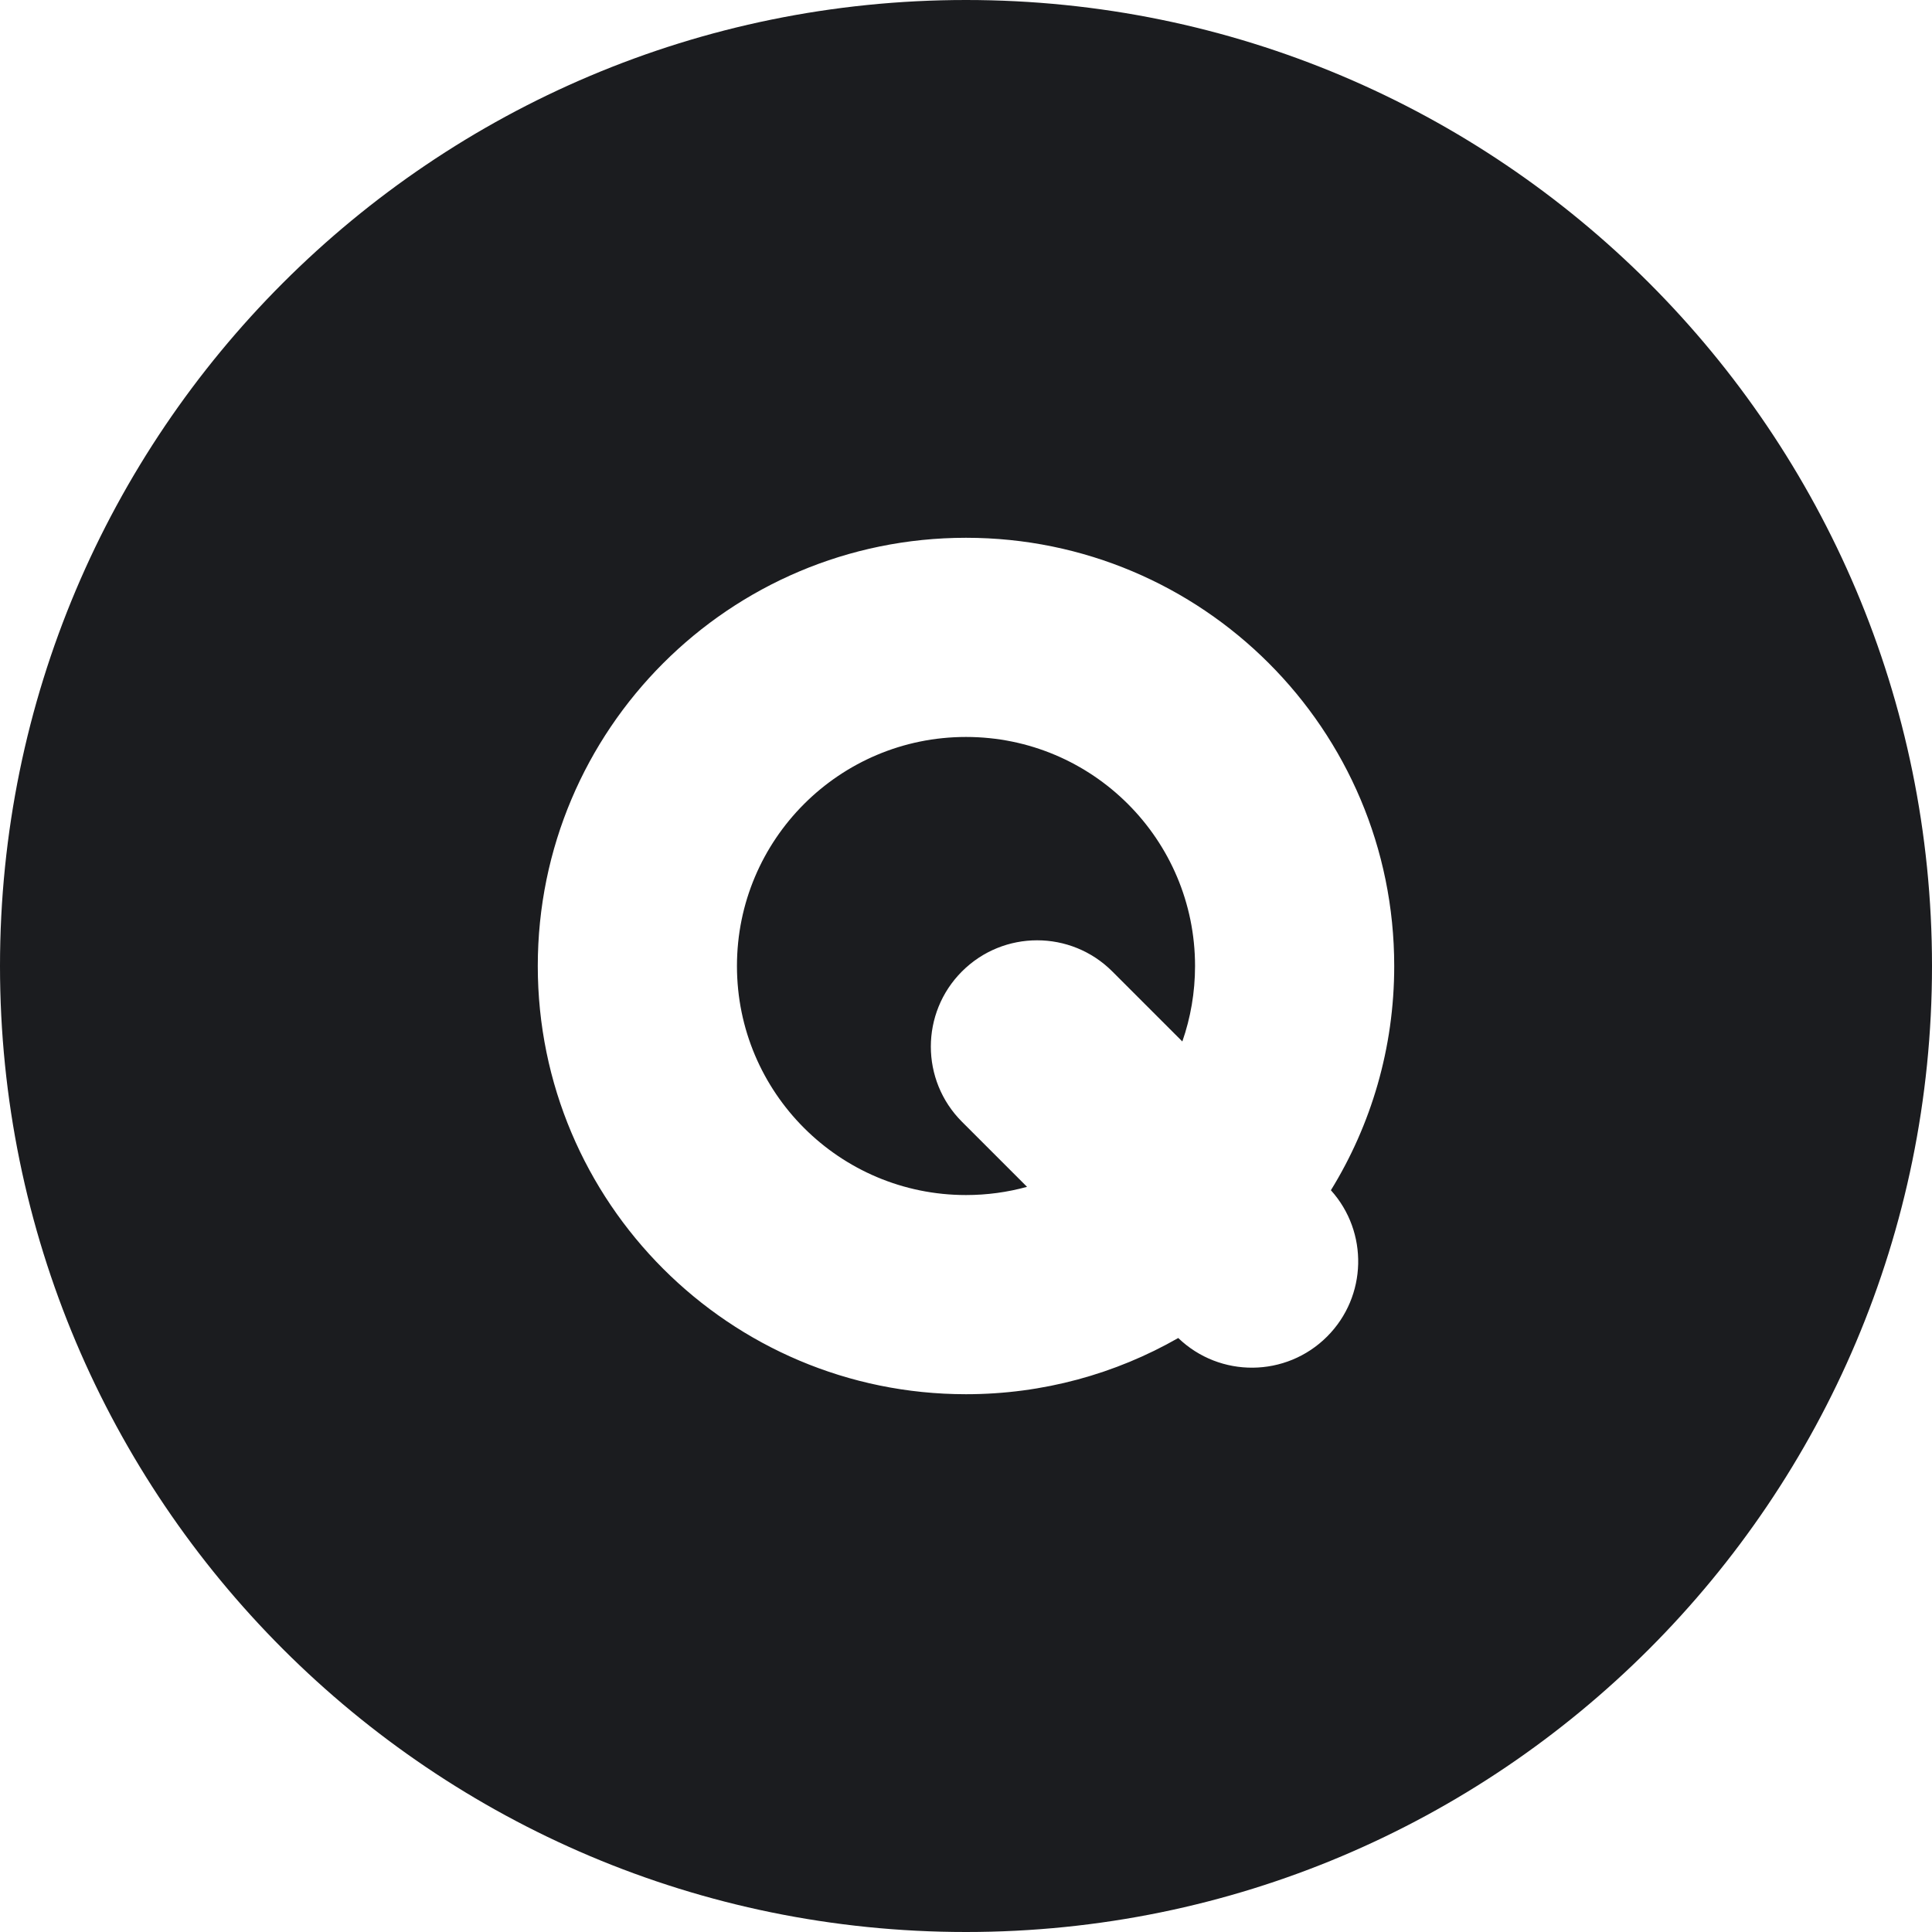 <svg width="76" height="76" viewBox="0 0 76 76" fill="none" xmlns="http://www.w3.org/2000/svg">
<path fill-rule="evenodd" clip-rule="evenodd" d="M76 38C76 58.987 58.987 76 38 76C17.013 76 0 58.987 0 38C0 17.013 17.013 0 38 0C58.987 0 76 17.013 76 38ZM52.354 46.821C53.934 44.256 54.845 41.234 54.845 38C54.845 28.697 47.303 21.155 38 21.155C28.697 21.155 21.155 28.697 21.155 38C21.155 47.303 28.697 54.845 38 54.845C41.038 54.845 43.888 54.041 46.349 52.634C47.986 54.209 50.59 54.19 52.204 52.577C53.785 50.995 53.835 48.463 52.354 46.821ZM40.401 46.687C39.636 46.898 38.831 47.01 38 47.01C33.024 47.01 28.99 42.976 28.99 38C28.99 33.024 33.024 28.99 38 28.99C42.976 28.99 47.01 33.024 47.01 38C47.01 39.04 46.834 40.04 46.51 40.969L43.755 38.214C42.122 36.581 39.474 36.581 37.841 38.214C36.209 39.847 36.209 42.495 37.841 44.127L40.401 46.687Z" fill="#1B1C1F"/>
</svg>
